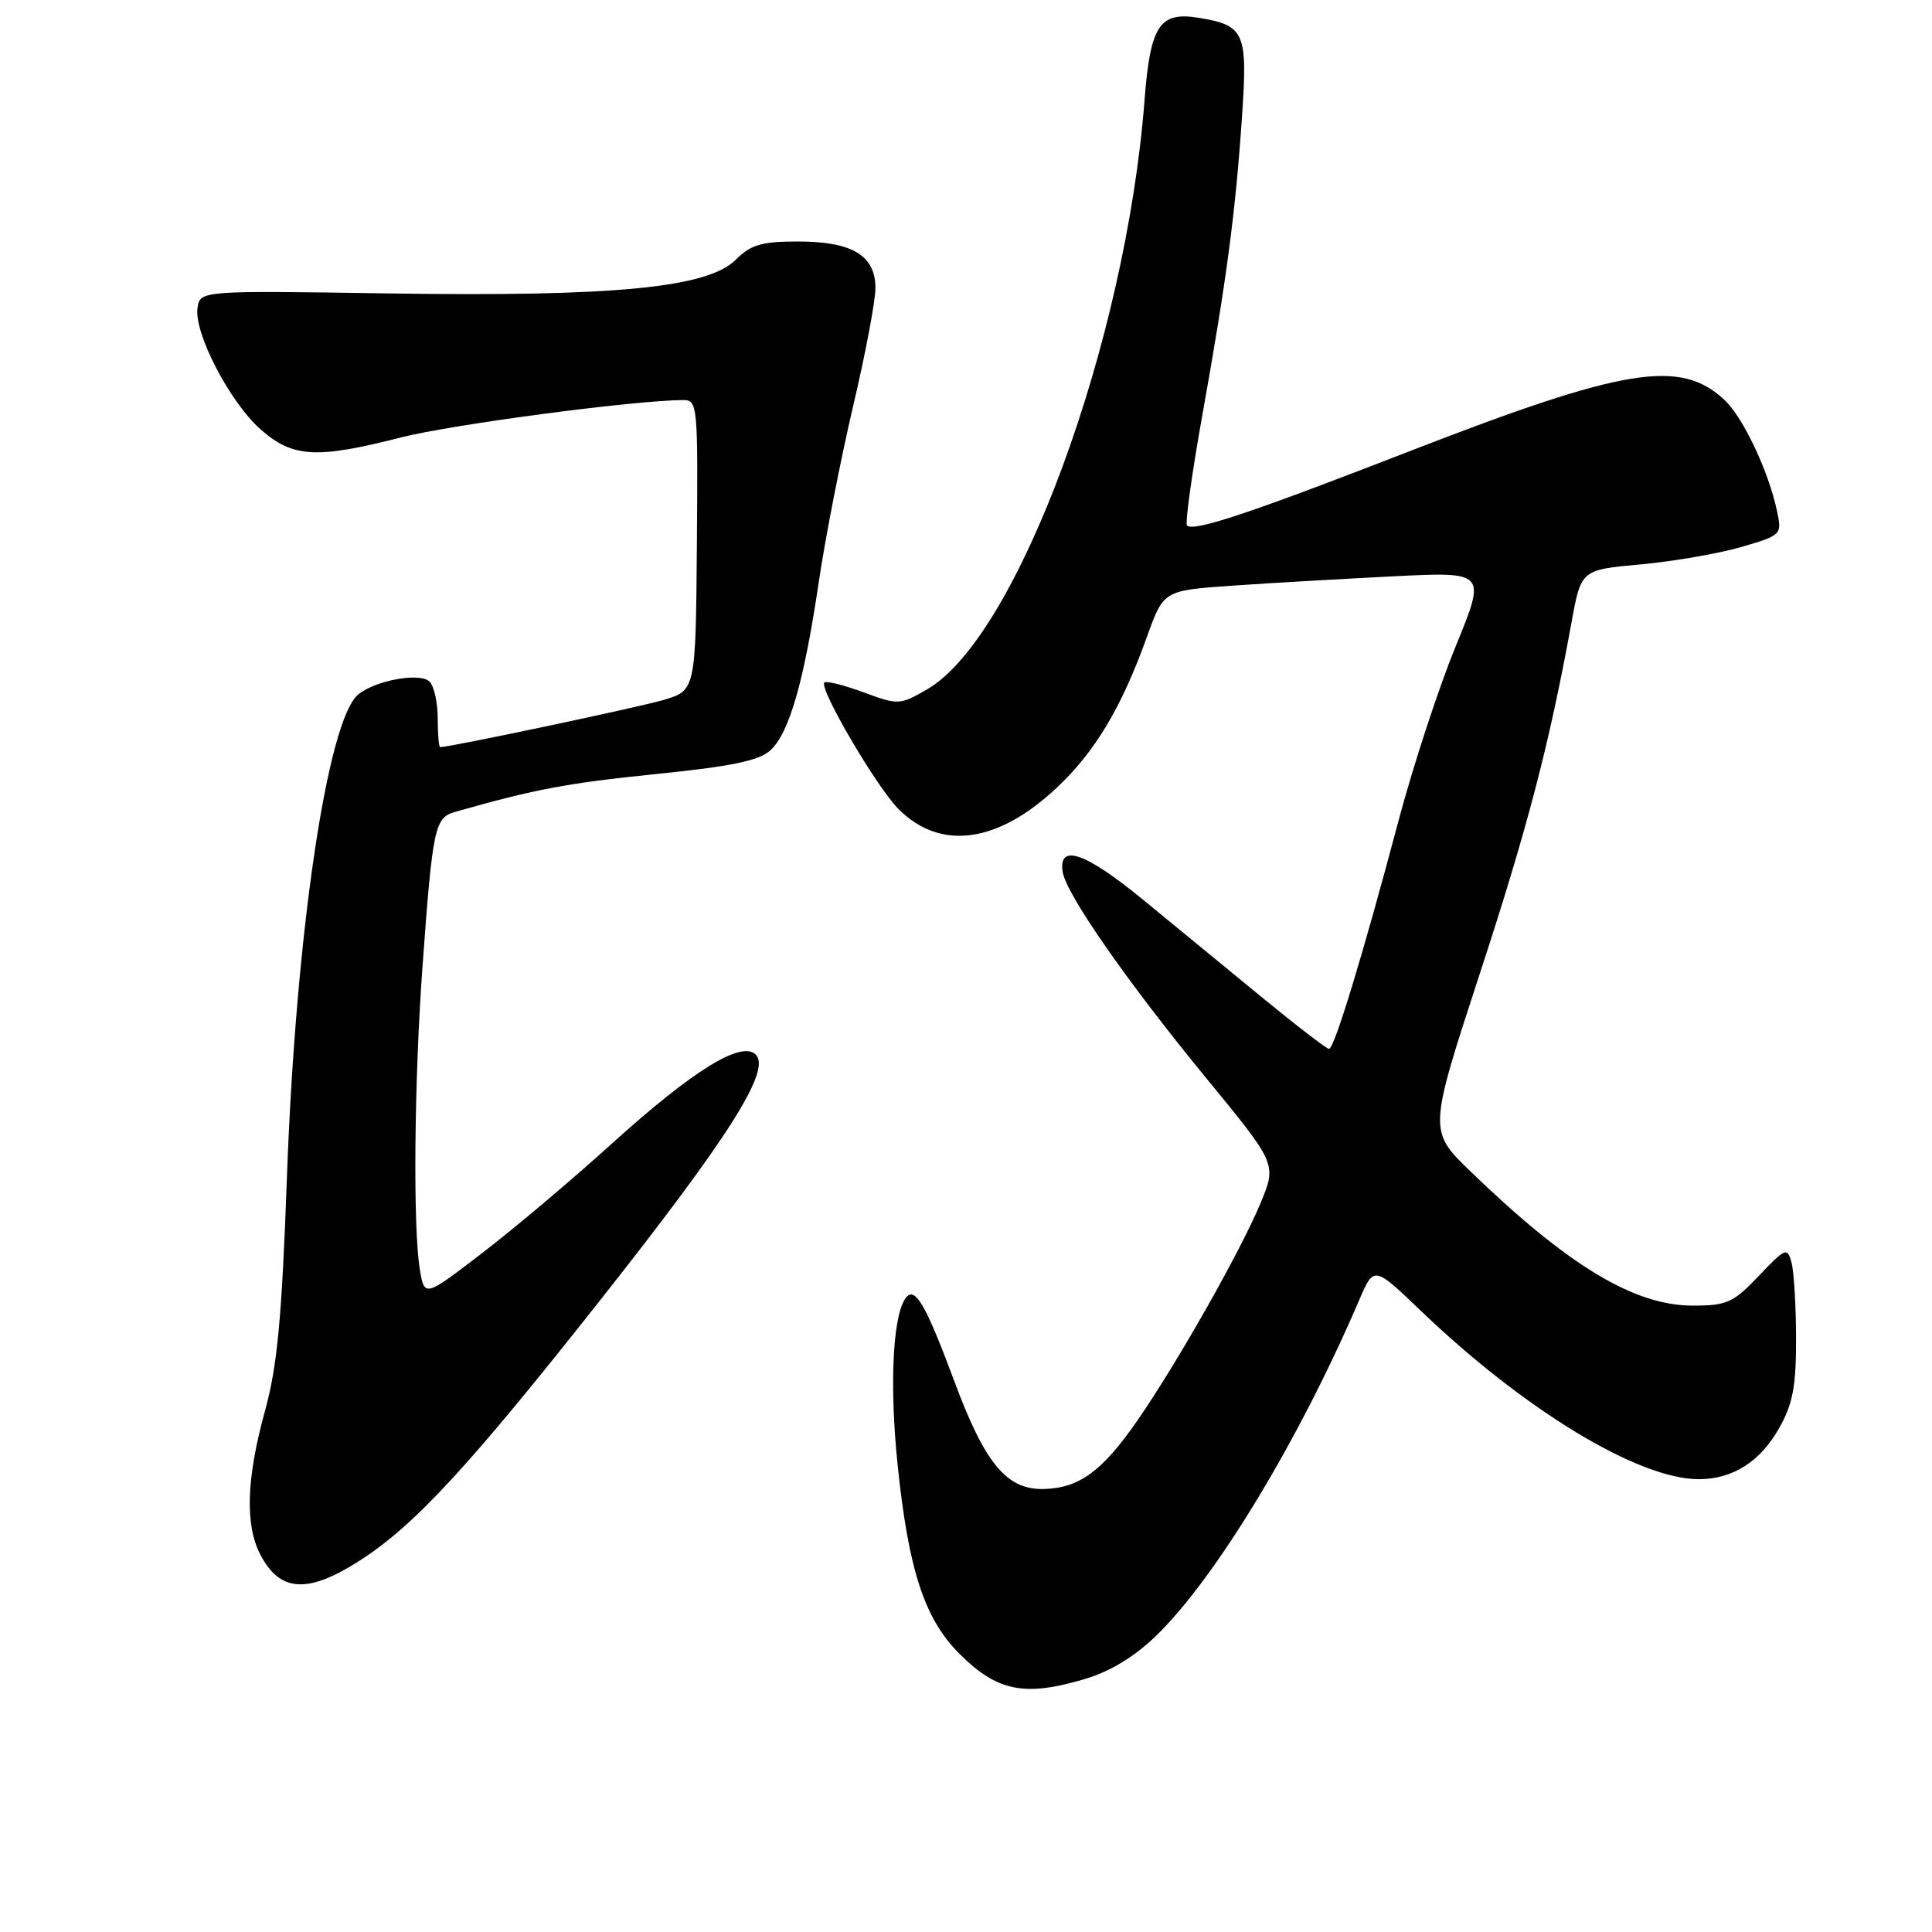 <?xml version="1.0" encoding="UTF-8" standalone="no"?>
<!DOCTYPE svg PUBLIC "-//W3C//DTD SVG 1.1//EN" "http://www.w3.org/Graphics/SVG/1.1/DTD/svg11.dtd" >
<svg xmlns="http://www.w3.org/2000/svg" xmlns:xlink="http://www.w3.org/1999/xlink" version="1.1" viewBox="0 0 256 256">
 <g >
 <path fill="currentColor"
d=" M 143.74 222.48 C 147.11 221.48 150.34 219.52 153.23 216.71 C 161.13 209.03 172.17 190.77 180.12 172.22 C 182.05 167.73 182.05 167.73 188.27 173.69 C 202.01 186.85 217.10 196.00 225.09 196.00 C 229.59 196.00 233.26 193.67 235.76 189.21 C 237.56 186.02 238.00 183.67 237.99 177.36 C 237.98 173.04 237.71 168.52 237.39 167.31 C 236.83 165.24 236.60 165.33 233.05 169.06 C 229.67 172.62 228.83 173.00 224.30 173.00 C 216.54 173.00 207.79 167.72 194.89 155.26 C 189.28 149.84 189.28 149.84 196.03 129.17 C 202.42 109.65 205.27 98.71 208.23 82.50 C 209.50 75.50 209.50 75.50 217.37 74.79 C 221.69 74.39 227.69 73.36 230.69 72.49 C 236.08 70.92 236.13 70.87 235.46 67.70 C 234.34 62.43 230.99 55.34 228.52 53.01 C 222.67 47.52 215.32 48.71 186.93 59.73 C 165.68 67.99 158.16 70.50 157.29 69.63 C 157.01 69.34 157.94 62.68 159.35 54.81 C 162.54 37.00 163.70 28.26 164.57 15.48 C 165.34 4.24 164.94 3.35 158.76 2.35 C 153.64 1.52 152.42 3.40 151.66 13.24 C 149.18 45.48 134.79 84.47 122.82 91.36 C 119.21 93.43 119.03 93.44 114.41 91.73 C 111.81 90.77 109.48 90.19 109.23 90.44 C 108.48 91.19 116.15 104.29 119.05 107.20 C 124.58 112.75 132.15 111.75 139.95 104.45 C 145.10 99.63 148.59 93.80 151.98 84.37 C 154.18 78.24 154.18 78.24 163.34 77.60 C 168.38 77.25 178.00 76.70 184.71 76.36 C 196.93 75.76 196.93 75.76 192.89 85.63 C 190.66 91.06 187.29 101.35 185.38 108.50 C 180.52 126.79 176.79 139.00 176.10 138.98 C 175.77 138.97 171.82 135.93 167.31 132.23 C 162.81 128.53 155.67 122.67 151.44 119.20 C 143.81 112.94 140.21 111.70 140.81 115.54 C 141.27 118.48 149.34 130.07 159.83 142.86 C 169.17 154.23 169.17 154.23 167.05 159.37 C 164.44 165.67 156.04 180.52 150.72 188.21 C 146.07 194.93 143.02 197.17 138.35 197.30 C 133.41 197.44 130.53 193.99 126.46 183.04 C 122.55 172.52 121.13 170.17 119.88 172.19 C 118.27 174.80 117.88 183.77 118.93 194.00 C 120.36 207.97 122.48 214.48 127.12 219.12 C 132.13 224.13 135.75 224.86 143.74 222.48 Z  M 47.46 206.92 C 54.80 202.27 61.99 194.50 79.53 172.28 C 96.62 150.64 102.21 141.81 100.14 139.74 C 98.24 137.84 91.78 141.85 80.99 151.61 C 75.77 156.34 68.07 162.84 63.87 166.05 C 56.25 171.90 56.25 171.90 55.63 168.20 C 54.71 162.62 54.88 143.18 55.99 128.00 C 57.32 109.71 57.60 108.35 60.27 107.59 C 70.76 104.59 75.19 103.76 86.79 102.58 C 96.81 101.57 100.57 100.80 102.06 99.44 C 104.57 97.17 106.54 90.34 108.51 77.00 C 109.37 71.22 111.40 60.82 113.03 53.87 C 114.67 46.93 116.00 39.86 116.00 38.18 C 116.00 33.85 112.93 32.00 105.73 32.00 C 100.91 32.00 99.49 32.42 97.50 34.41 C 93.78 38.13 81.46 39.33 51.50 38.88 C 26.50 38.50 26.50 38.50 26.17 40.83 C 25.70 44.17 30.48 53.34 34.57 56.93 C 38.81 60.65 41.94 60.82 53.14 57.96 C 59.90 56.24 83.98 53.05 90.50 53.01 C 92.44 53.00 92.49 53.61 92.34 72.25 C 92.18 91.50 92.18 91.50 87.84 92.77 C 84.39 93.77 59.65 99.00 58.32 99.00 C 58.15 99.00 58.00 97.29 58.00 95.20 C 58.00 93.11 57.52 90.92 56.92 90.32 C 55.67 89.07 49.74 90.14 47.46 92.03 C 43.37 95.43 39.17 123.83 38.02 156.00 C 37.34 174.76 36.75 181.01 35.10 187.00 C 32.65 195.89 32.45 202.03 34.48 205.96 C 37.05 210.94 40.70 211.21 47.46 206.92 Z "/>
</g>
</svg>